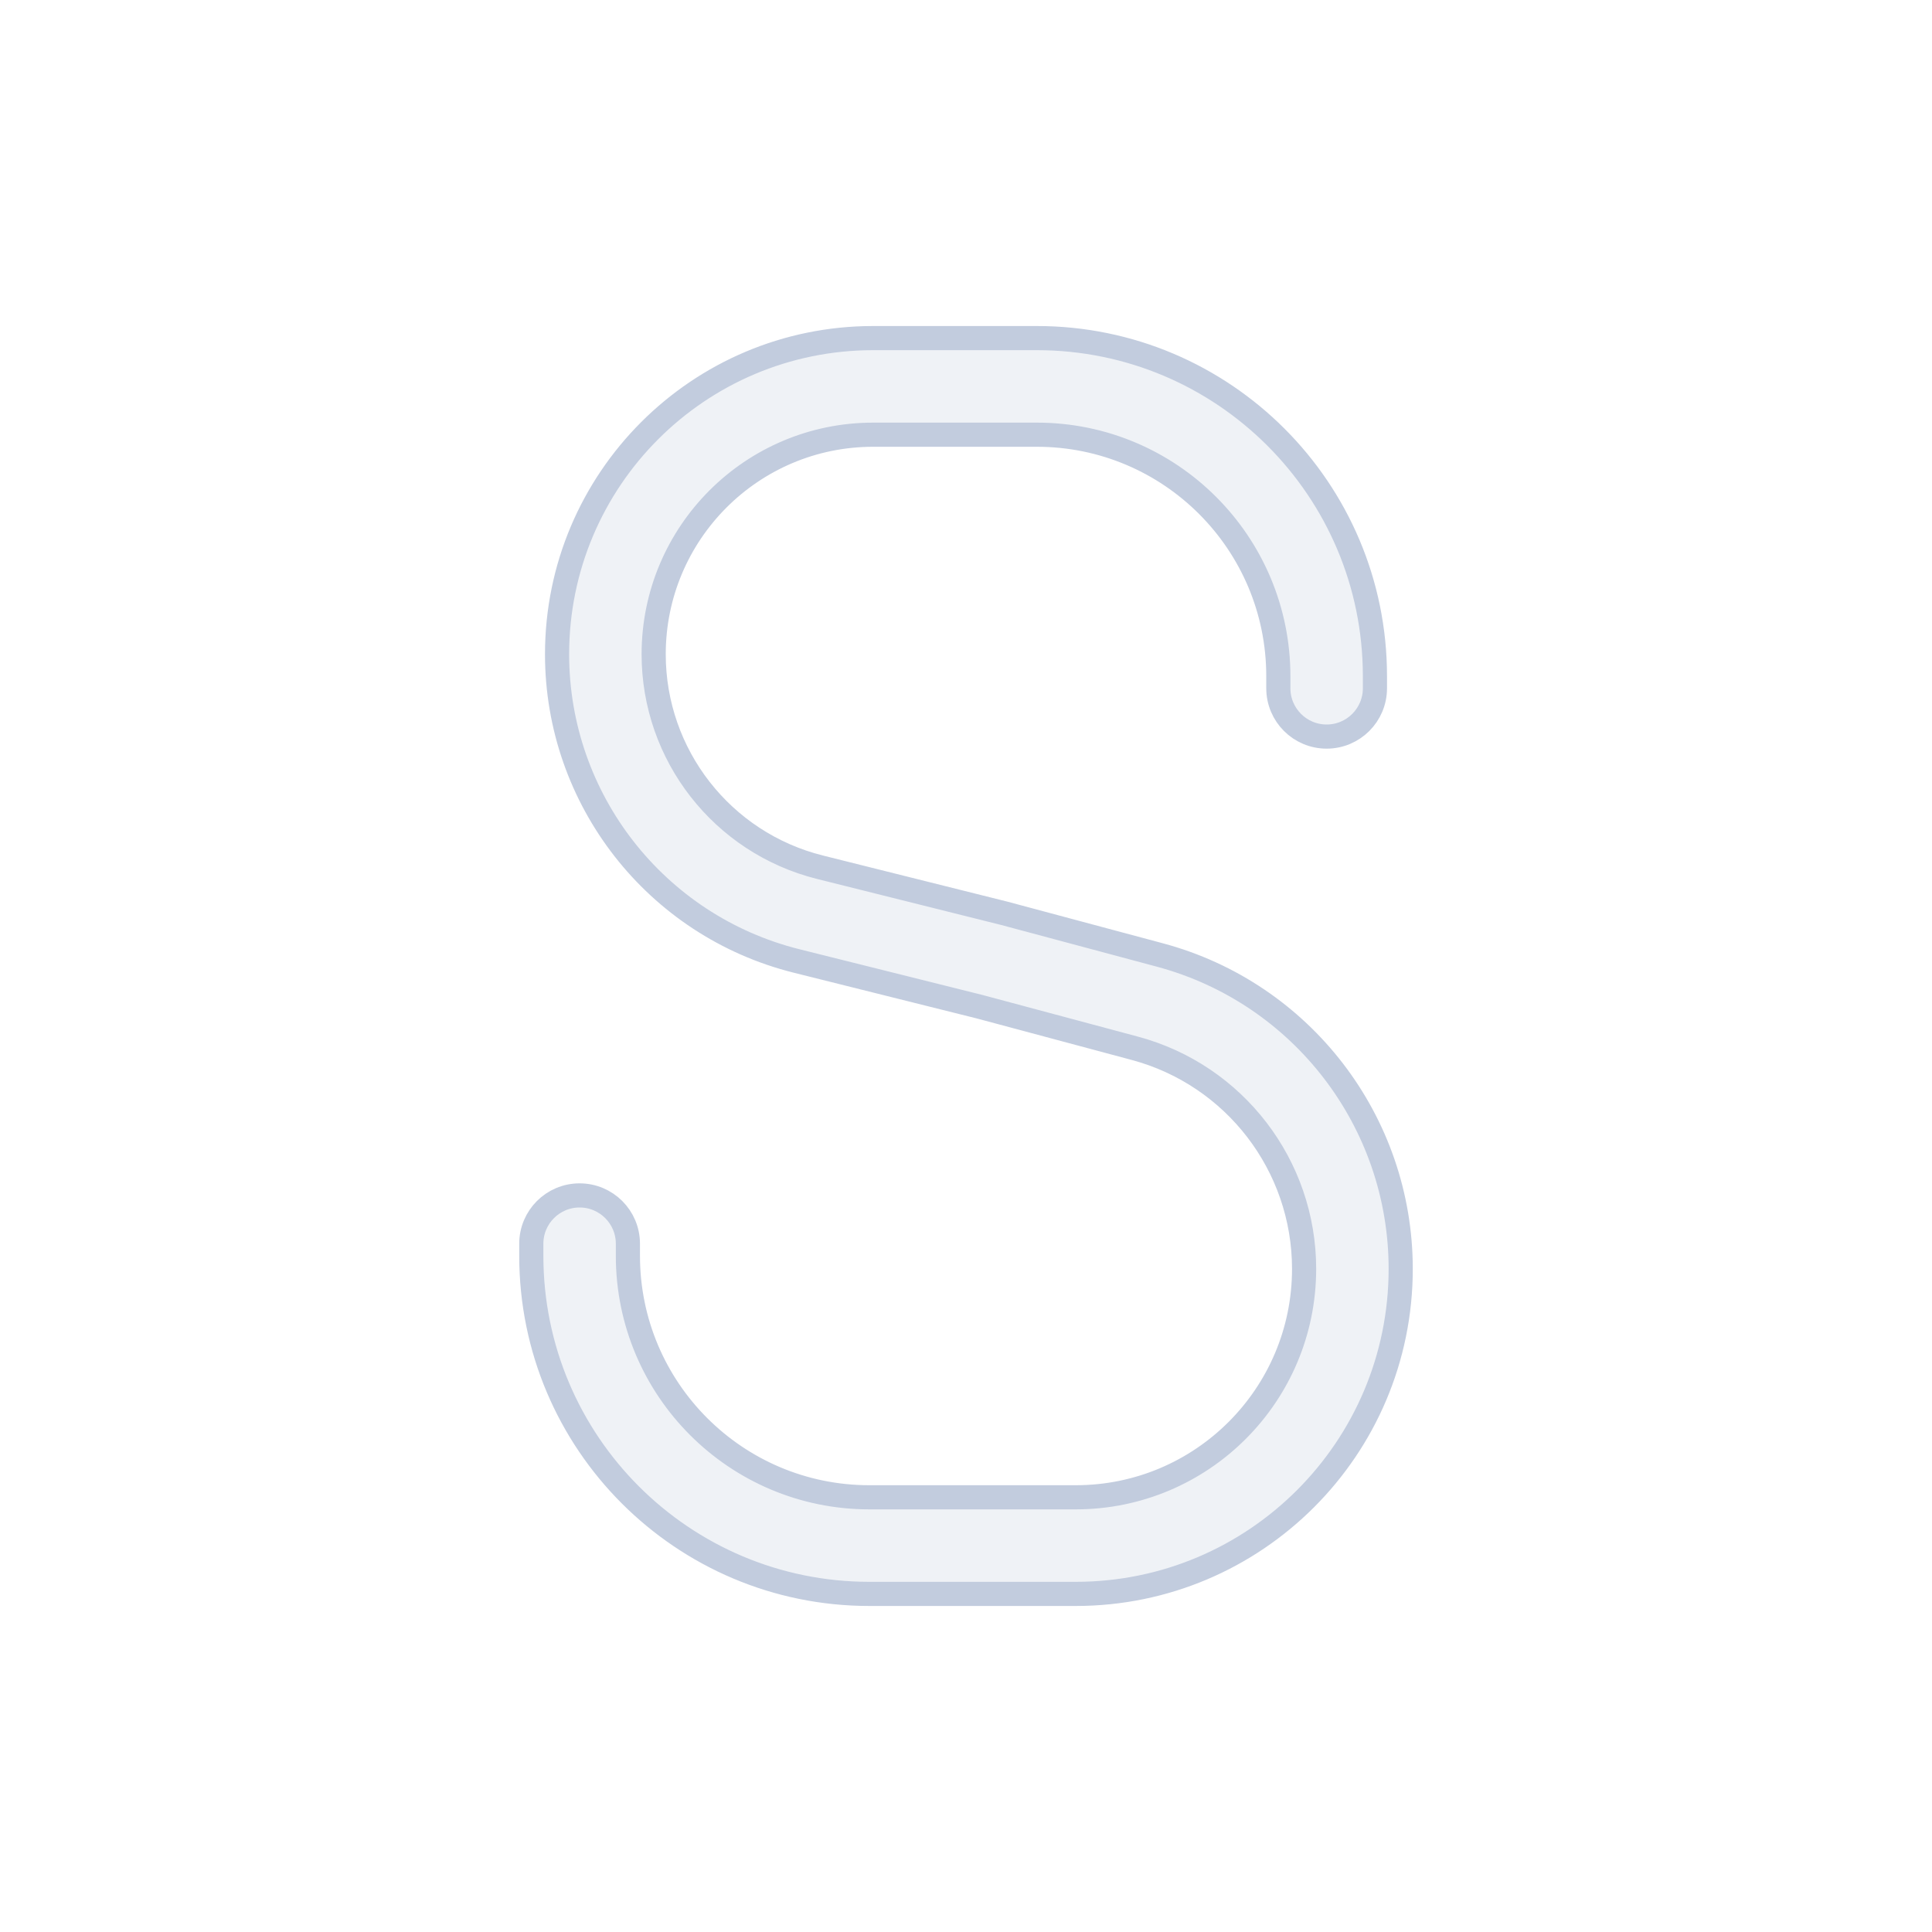 <svg width="80" height="80" viewBox="0 0 80 80" fill="none" xmlns="http://www.w3.org/2000/svg">
  <path d="M23.067 27.091C23.067 19.861 28.928 14 36.157 14L42.933 14C50.665 14 56.933 20.268 56.933 28V28.5C56.933 29.605 56.038 30.5 54.933 30.5C53.829 30.5 52.933 29.605 52.933 28.5V28C52.933 22.477 48.456 18 42.933 18H36.157C31.137 18 27.067 22.07 27.067 27.091C27.067 31.262 29.906 34.898 33.953 35.91L41.552 37.81L41.584 37.818L48.024 39.543C53.908 41.119 58 46.451 58 52.542C58 59.975 51.975 66 44.542 66H36C28.268 66 22 59.732 22 52V51.5C22 50.395 22.895 49.5 24 49.5C25.105 49.5 26 50.395 26 51.5V52C26 57.523 30.477 62 36 62L44.542 62C49.766 62 54 57.766 54 52.542C54 48.262 51.124 44.515 46.989 43.407L40.565 41.686L32.982 39.791C27.155 38.334 23.067 33.098 23.067 27.091Z" fill="#C2CCDE" fill-opacity="0.25" stroke="#C2CCDE" stroke-linecap="round" stroke-linejoin="round" />
</svg>